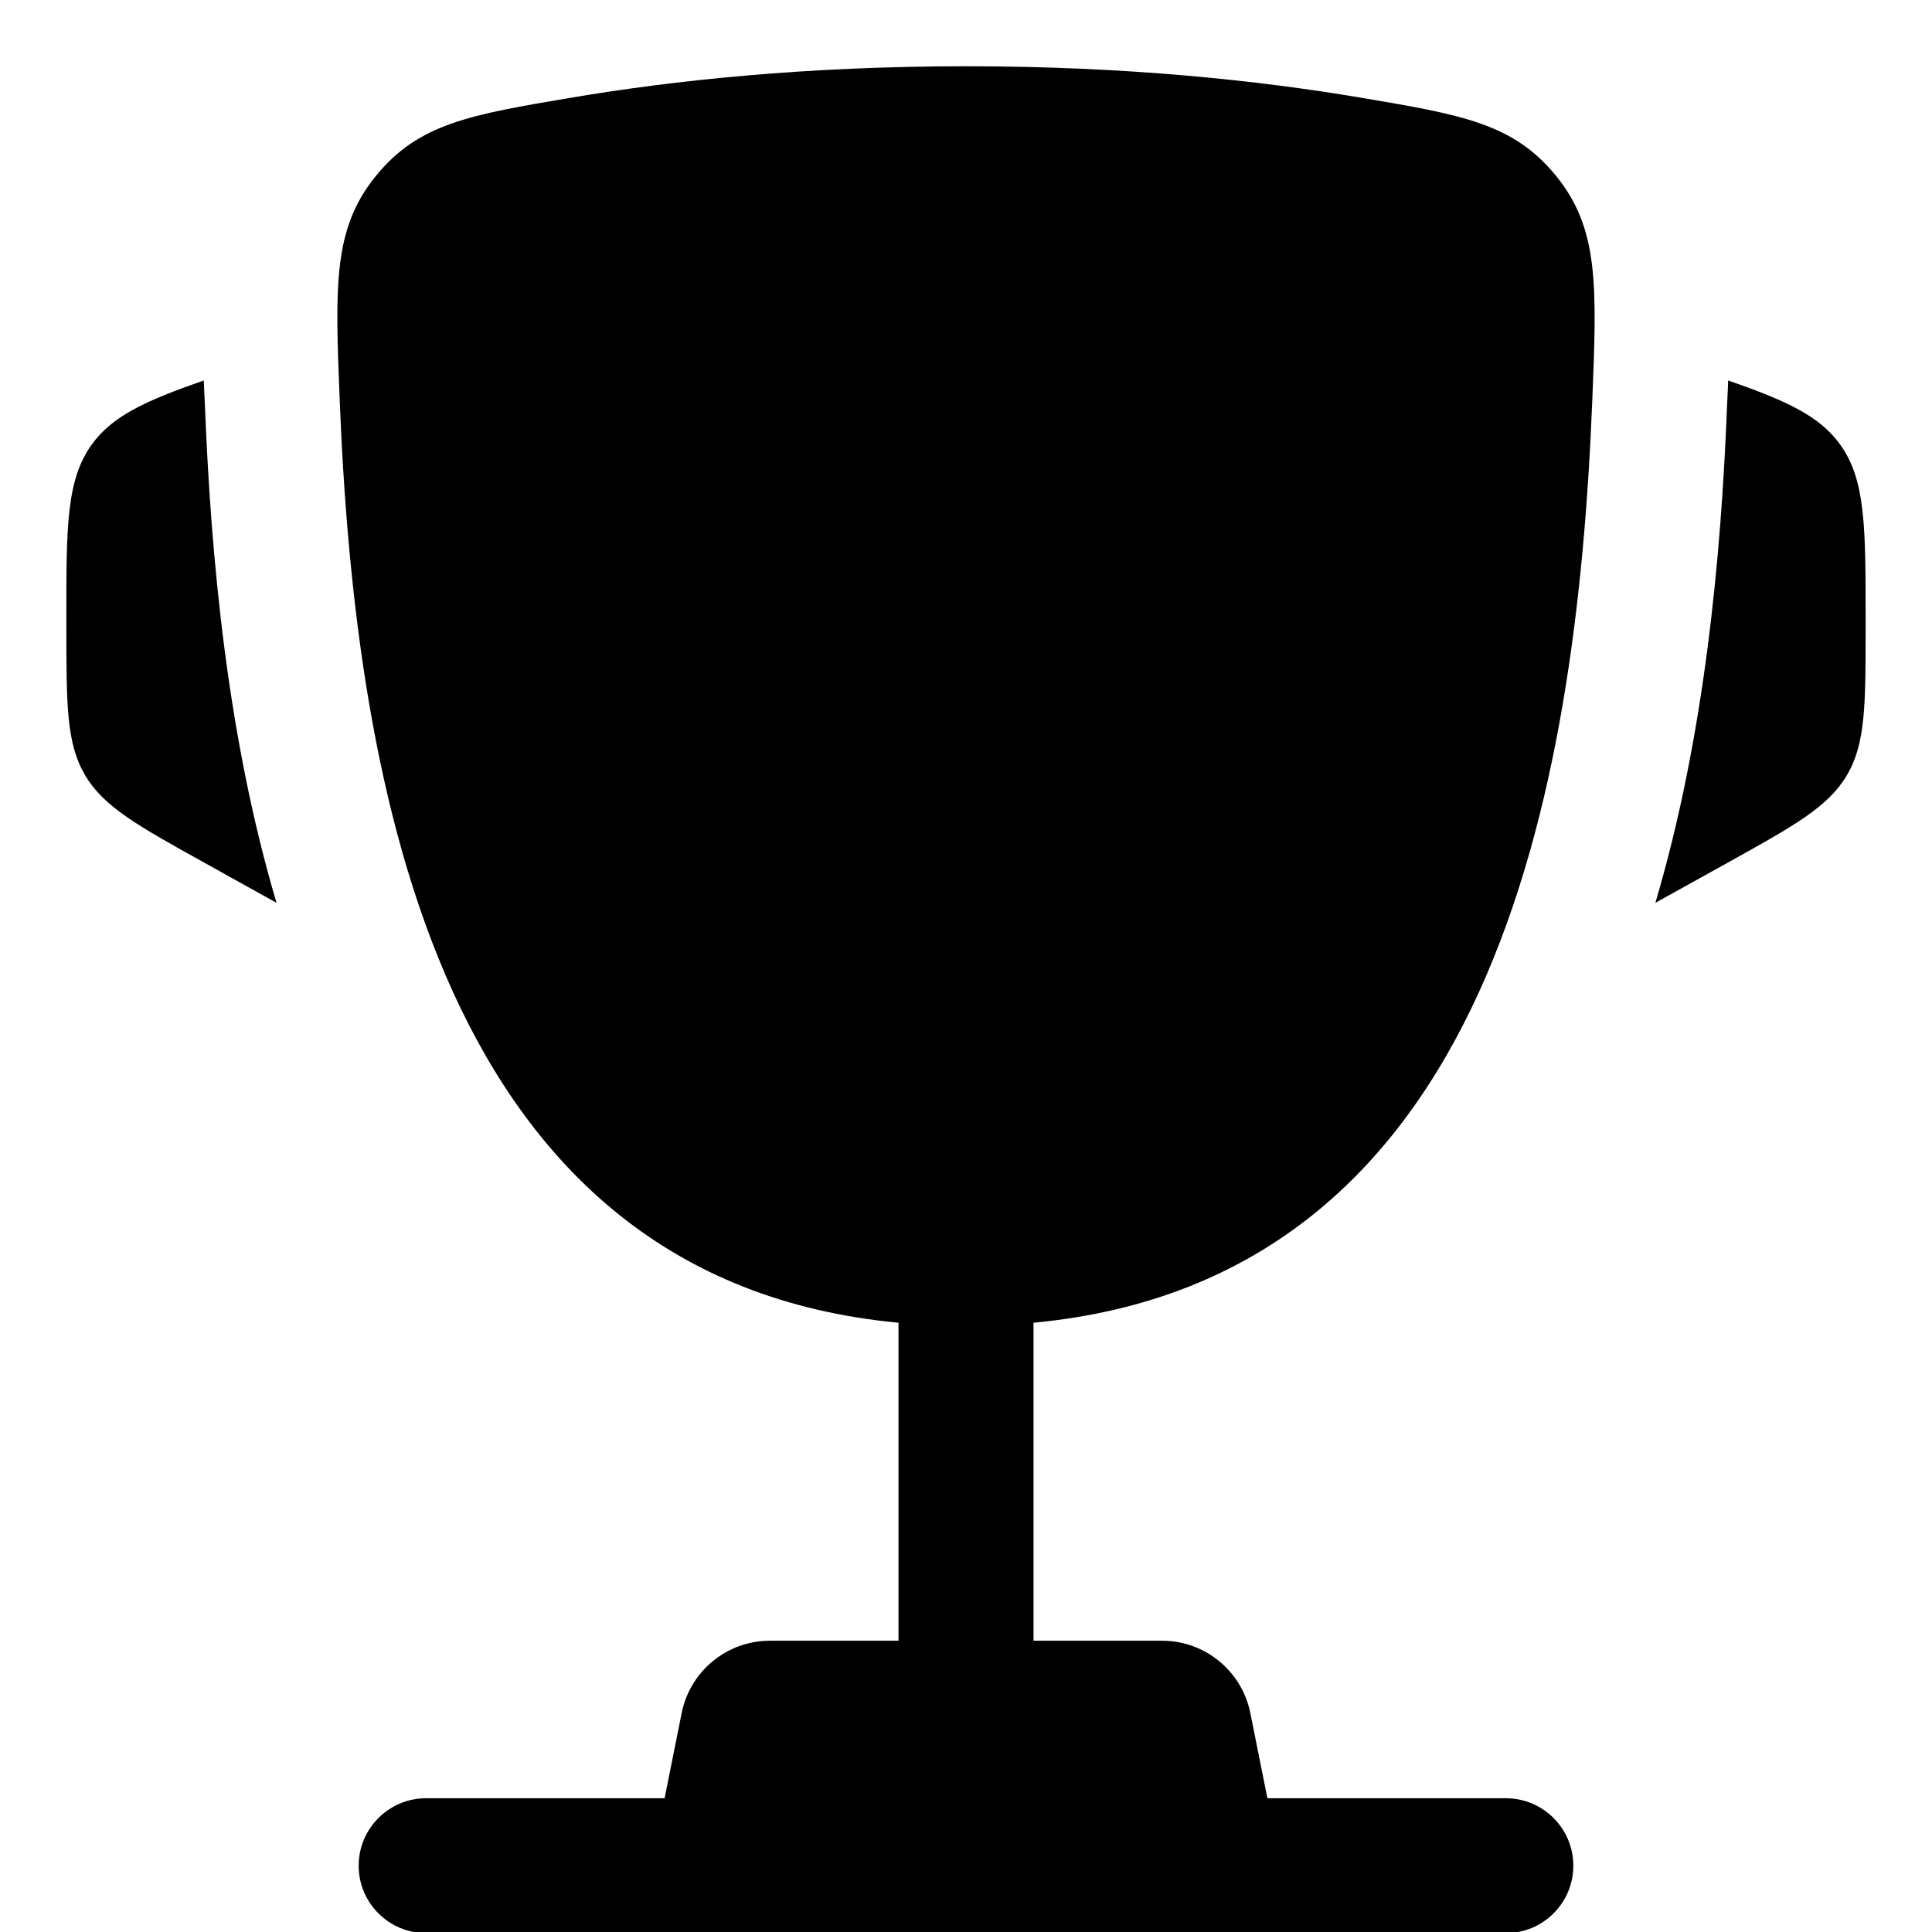 <svg width="17" height="17" viewBox="0 0 17 17" fill="none" xmlns="http://www.w3.org/2000/svg">
<g clip-path="url(#clip0_5141_804)">
<path d="M0.584 5.462V5.519C0.584 6.201 0.584 6.541 0.748 6.82C0.912 7.099 1.209 7.264 1.805 7.595L2.433 7.944C2 6.481 1.856 4.909 1.803 3.565C1.8 3.507 1.798 3.449 1.795 3.39L1.793 3.348C1.278 3.527 0.988 3.661 0.808 3.911C0.583 4.222 0.583 4.636 0.584 5.462Z" fill="black"/>
<path d="M16.416 5.462V5.519C16.416 6.201 16.416 6.541 16.252 6.82C16.088 7.099 15.791 7.264 15.195 7.595L14.566 7.944C14.999 6.481 15.144 4.909 15.197 3.565C15.199 3.507 15.202 3.449 15.205 3.39L15.206 3.348C15.722 3.527 16.012 3.661 16.192 3.912C16.416 4.223 16.416 4.636 16.416 5.462Z" fill="black"/>
<path fill-rule="evenodd" clip-rule="evenodd" d="M5.035 0.858C5.925 0.708 7.088 0.583 8.5 0.583C9.912 0.583 11.075 0.708 11.965 0.858C12.867 1.01 13.317 1.086 13.694 1.55C14.07 2.014 14.051 2.515 14.011 3.518C13.874 6.96 13.131 11.259 9.094 11.639V14.437H10.226C10.603 14.437 10.928 14.704 11.002 15.074L11.152 15.823H13.25C13.578 15.823 13.844 16.089 13.844 16.417C13.844 16.744 13.578 17.01 13.25 17.01H3.75C3.422 17.01 3.156 16.744 3.156 16.417C3.156 16.089 3.422 15.823 3.75 15.823H5.848L5.998 15.074C6.072 14.704 6.397 14.437 6.774 14.437H7.906V11.639C3.869 11.259 3.126 6.96 2.989 3.518C2.949 2.515 2.929 2.014 3.306 1.55C3.683 1.086 4.133 1.01 5.035 0.858Z" fill="black"/>
</g>
<defs>
<clipPath id="clip0_5141_804">
<rect width="17" height="17" fill="white" transform="matrix(-1 0 0 1 17 0)"/>
</clipPath>
</defs>
</svg>

